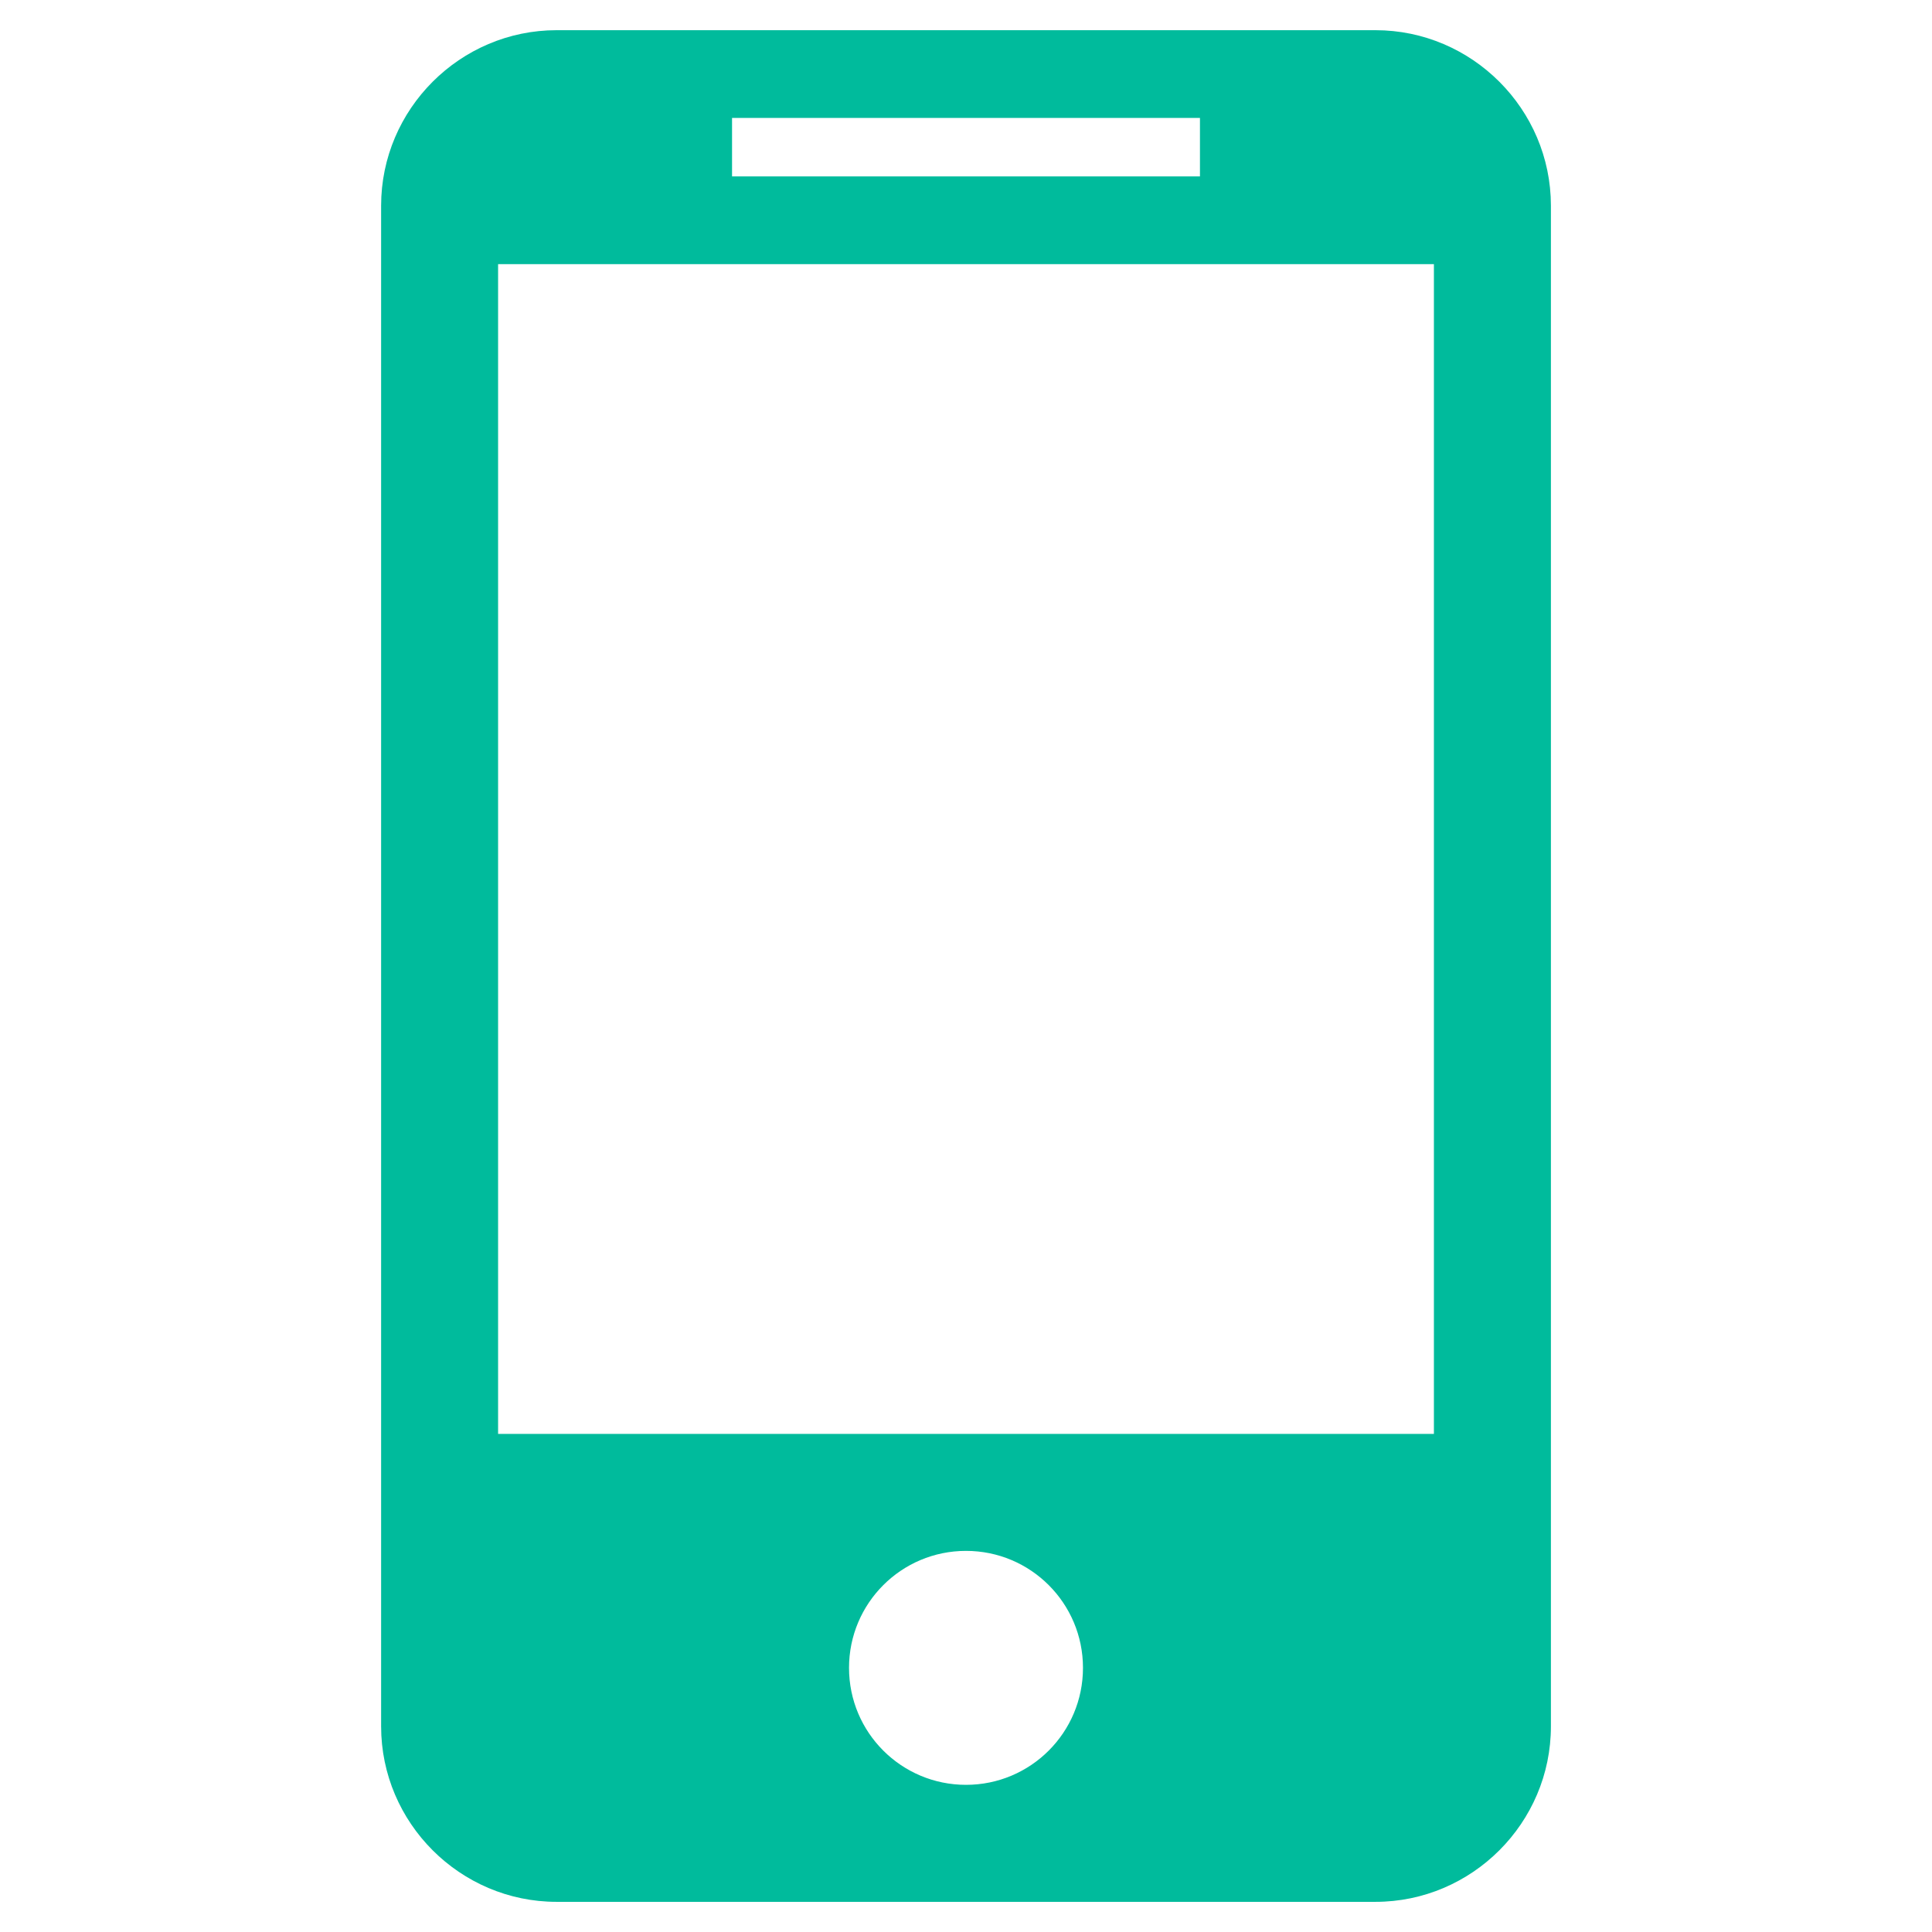 <?xml version="1.0" encoding="utf-8"?>
<!DOCTYPE svg PUBLIC "-//W3C//DTD SVG 1.1//EN" "http://www.w3.org/Graphics/SVG/1.1/DTD/svg11.dtd">
<svg style="width:308px;height:308px;" version="1.1" id="图形" xmlns="http://www.w3.org/2000/svg" xmlns:xlink="http://www.w3.org/1999/xlink" x="0px" y="0px" width="1024px" height="1024px" viewBox="0 0 1024 1024" enable-background="new 0 0 1024 1024" xml:space="preserve">
  <path class="svgpath" data-index="path_0" fill="#00bb9c" d="M729.008 16 295.008 16c-51.152 0-93.008 41.856-93.008 93.008l0 806c0 51.152 41.856 93.008 93.008 93.008l434 0c51.152 0 93.008-41.84 93.008-93.008L822.016 109.008C822 57.856 780.16 16 729.008 16zM388 62.496l248 0 0 31.008-248 0L388 62.496zM512 946c-34.256 0-62-27.728-62-62s27.744-62 62-62c34.272 0 62 27.728 62 62S546.272 946 512 946zM760 760l-496 0L264 140l496 0L760 760z" />

</svg>

